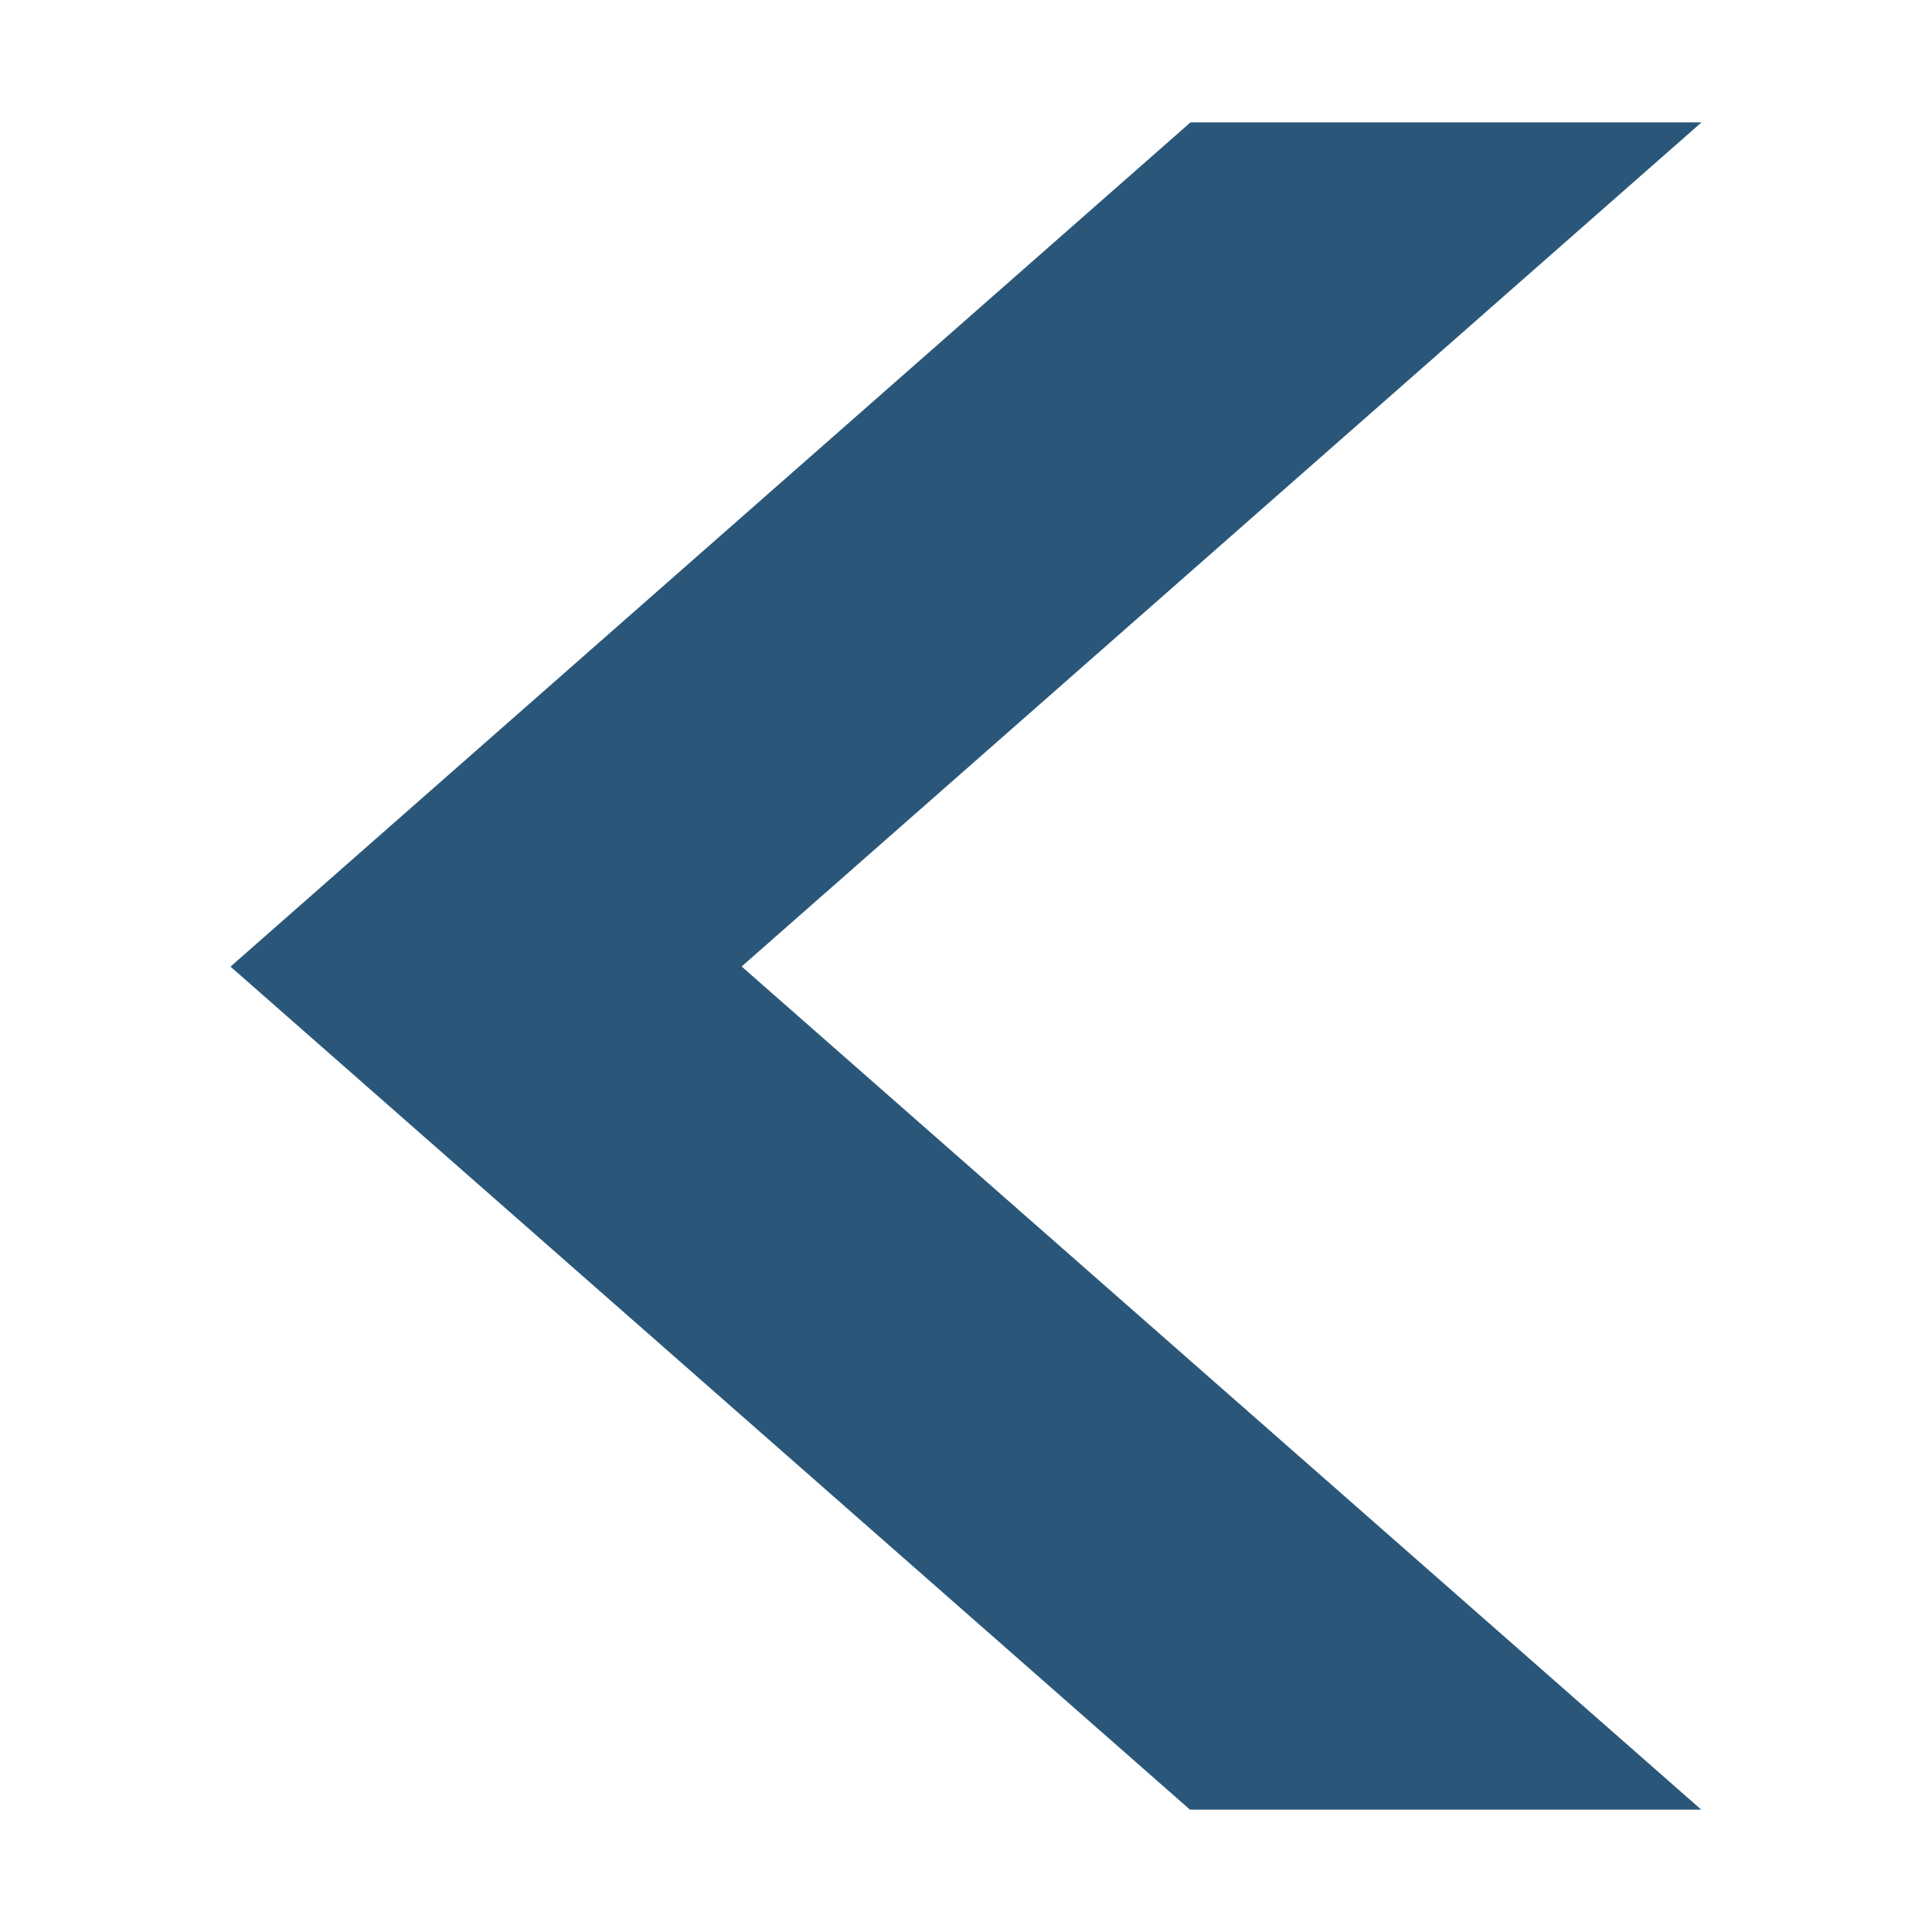 <svg id="Слой_1" data-name="Слой 1" xmlns="http://www.w3.org/2000/svg" viewBox="0 0 1500 1500"><defs><style>.cls-1{fill:#2a5779;}</style></defs><polygon class="cls-1" points="1320.85 1405 923.9 1405 178.96 750.48 924.31 95 1321.04 95 575.8 750.39 1320.85 1405"/></svg>
